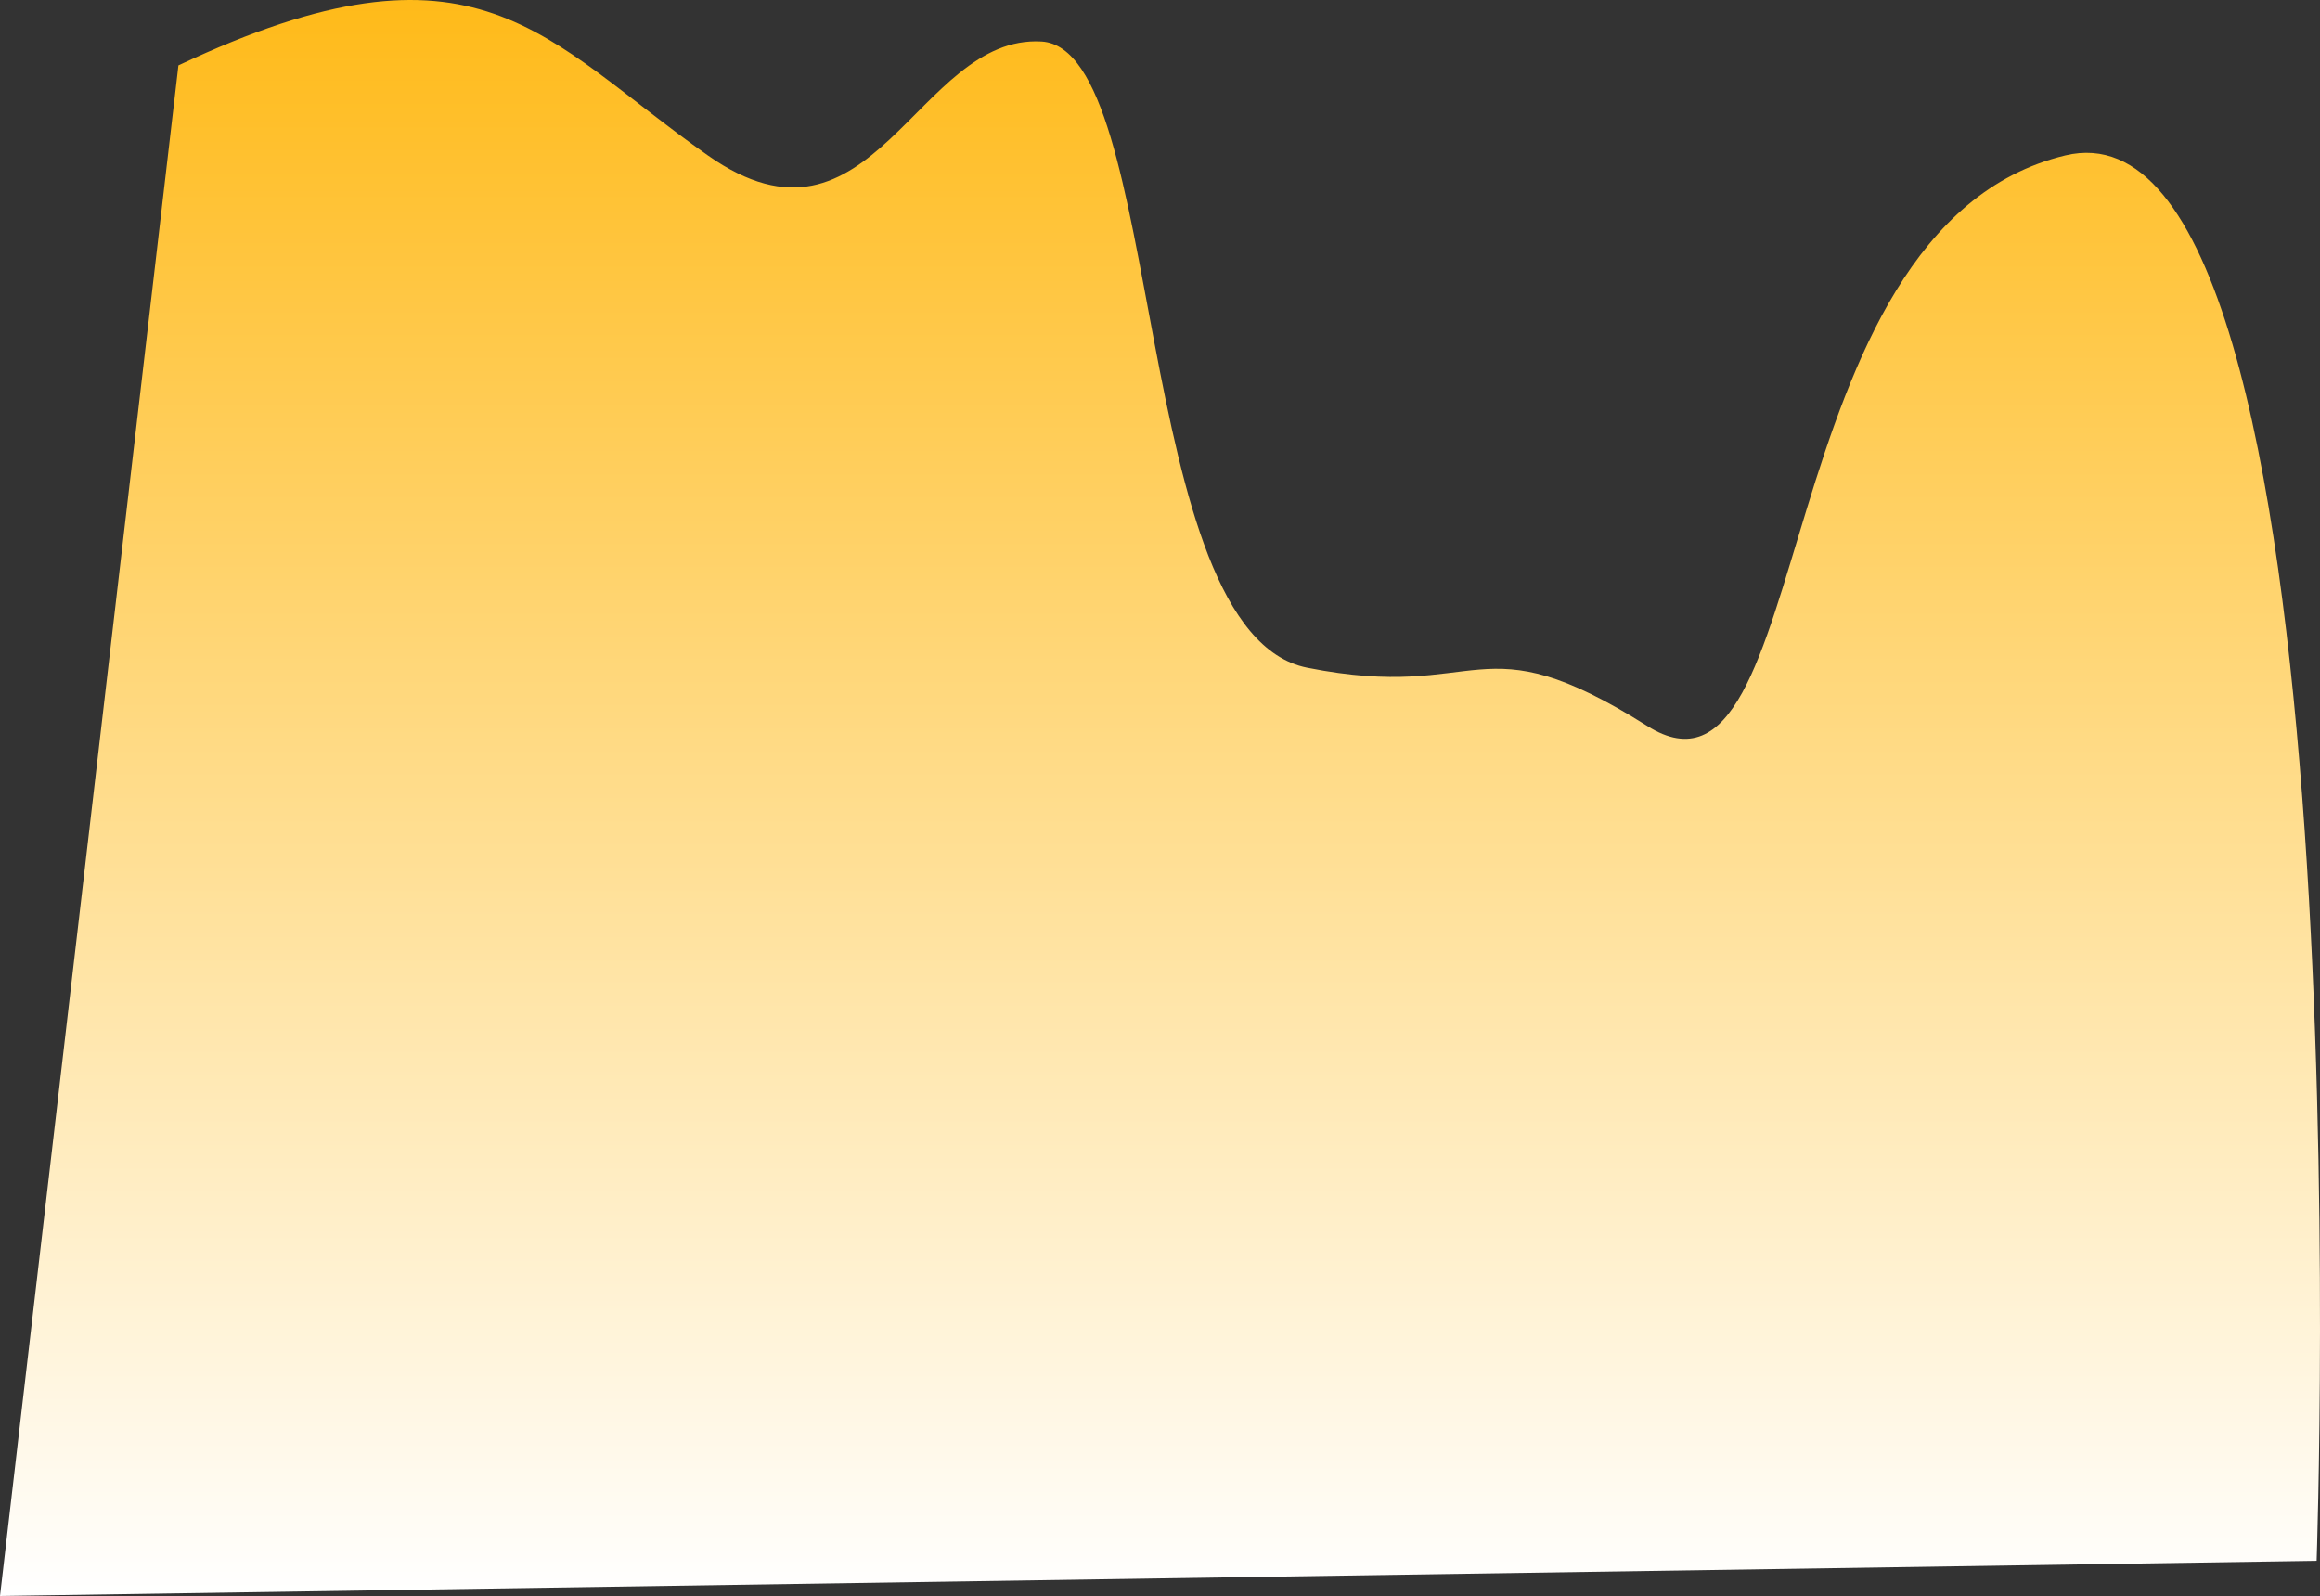 ﻿<?xml version="1.0" encoding="utf-8"?>
<svg version="1.1" xmlns:xlink="http://www.w3.org/1999/xlink" width="375px" height="258px" xmlns="http://www.w3.org/2000/svg">
  <rect width="100%" height="100%" fill="#333333" stroke="none"/>
  <defs>
    <linearGradient gradientUnits="userSpaceOnUse" x1="187.5" y1="0" x2="187.5" y2="258" id="LinearGradient69">
      <stop id="Stop70" stop-color="#ffba19" offset="0" />
      <stop id="Stop71" stop-color="#ffffff" offset="1" />
    </linearGradient>
  </defs>
  <g transform="matrix(1 0 0 1 -291 -353 )">
    <path d="M 0 258  C 0 258  28.841 10.569  28.841 10.569  C 77.381 -12.32  87.747 6.367  114.42 25.126  C 141.093 43.886  148.163 5.561  168.331 6.71  C 188.499 7.86  182.654 102.251  211.307 107.942  C 239.96 113.634  238.548 99.889  266.256 117.358  C 293.964 134.827  284.824 36.907  333.832 25.126  C 382.841 13.346  374.455 252.312  374.455 252.312  C 374.455 252.312  0 258  0 258  Z " fill-rule="nonzero" fill="url(#LinearGradient69)" stroke="none" transform="matrix(1 0 0 1 291 353 )" />
  </g>
</svg>
